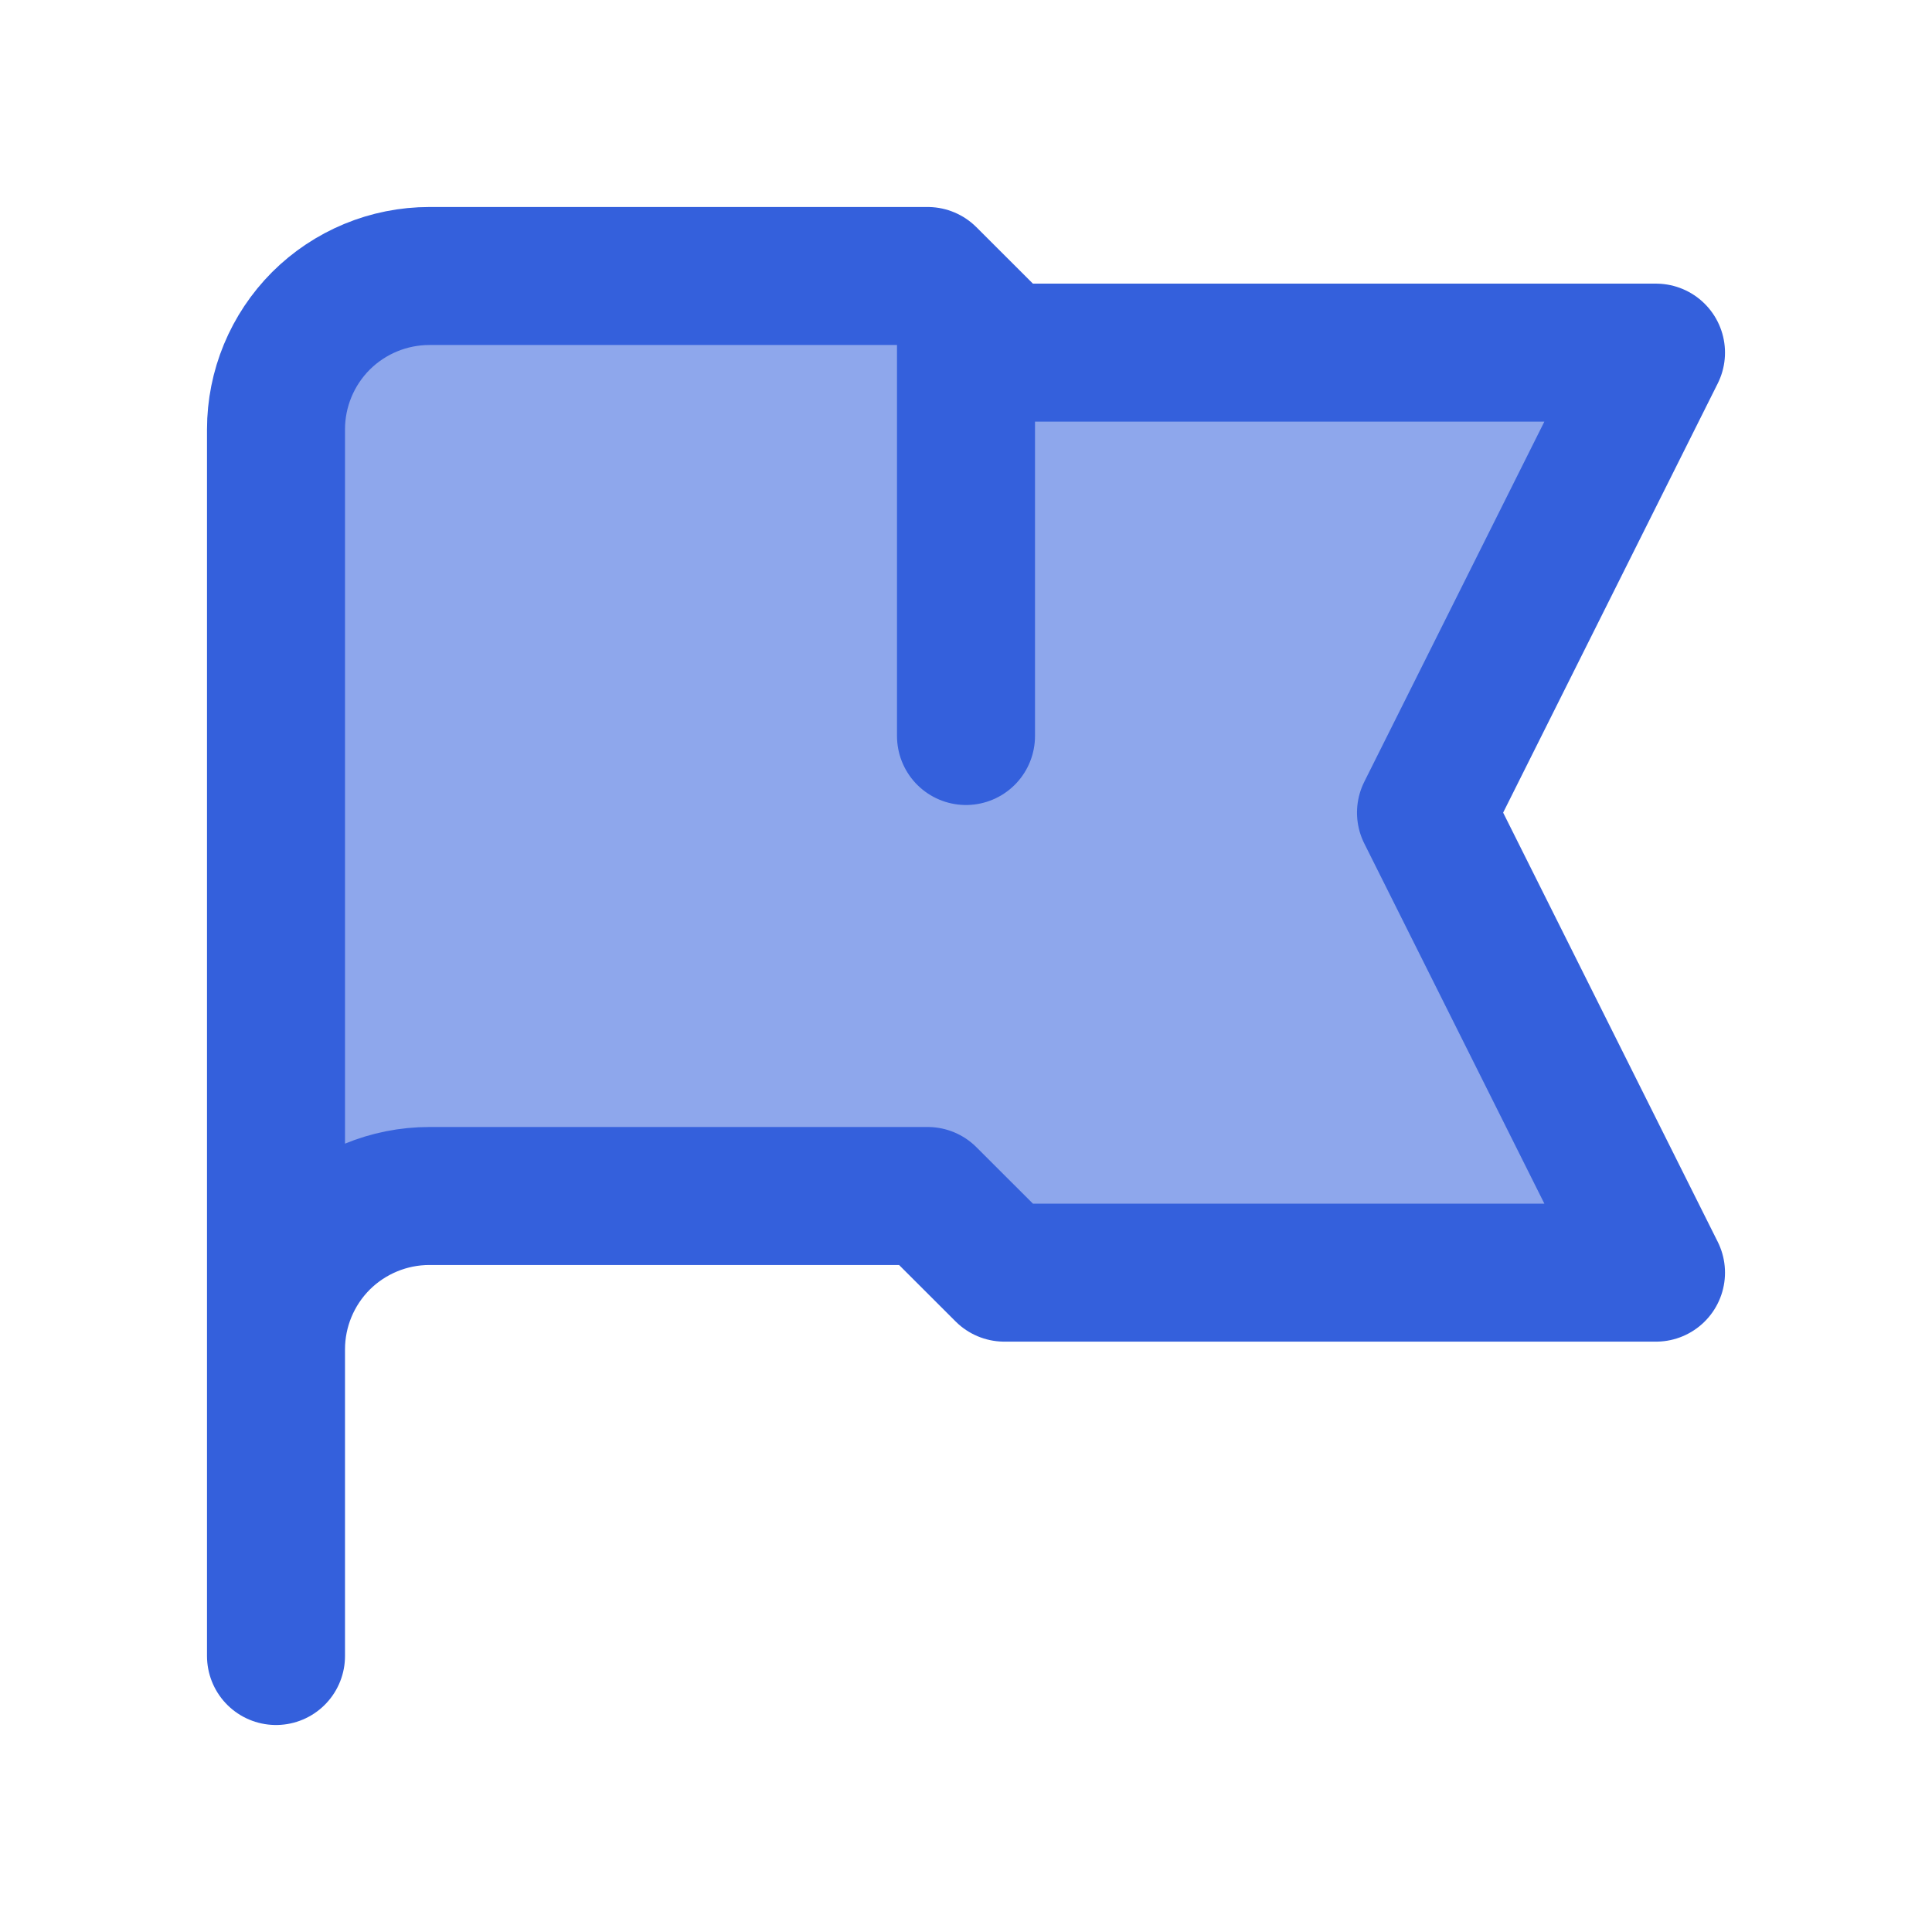 <svg width="21" height="21" viewBox="0 0 21 21" fill="none" xmlns="http://www.w3.org/2000/svg">
<g id="Icon old/flag/24/on">
<g id="Vector">
<path d="M3 4.667V14.667C3 14.225 3.176 13.801 3.488 13.488C3.801 13.176 4.225 13 4.667 13H10.083L10.917 13.833H18L15.5 8.833L18 3.833H10.917L10.5 3.417L10.083 3H4.667C4.225 3 3.801 3.176 3.488 3.488C3.176 3.801 3 4.225 3 4.667Z" fill="#8EA7EC"/>
<path d="M3 18V14.667M3 14.667V4.667C3 4.225 3.176 3.801 3.488 3.488C3.801 3.176 4.225 3 4.667 3H10.083L10.917 3.833H18L15.5 8.833L18 13.833H10.917L10.083 13H4.667C4.225 13 3.801 13.176 3.488 13.488C3.176 13.801 3 14.225 3 14.667ZM10.5 3.417V8" stroke="#3460DC" stroke-width="1.5" stroke-linecap="round" stroke-linejoin="round"/>
</g>
</g>
</svg>

